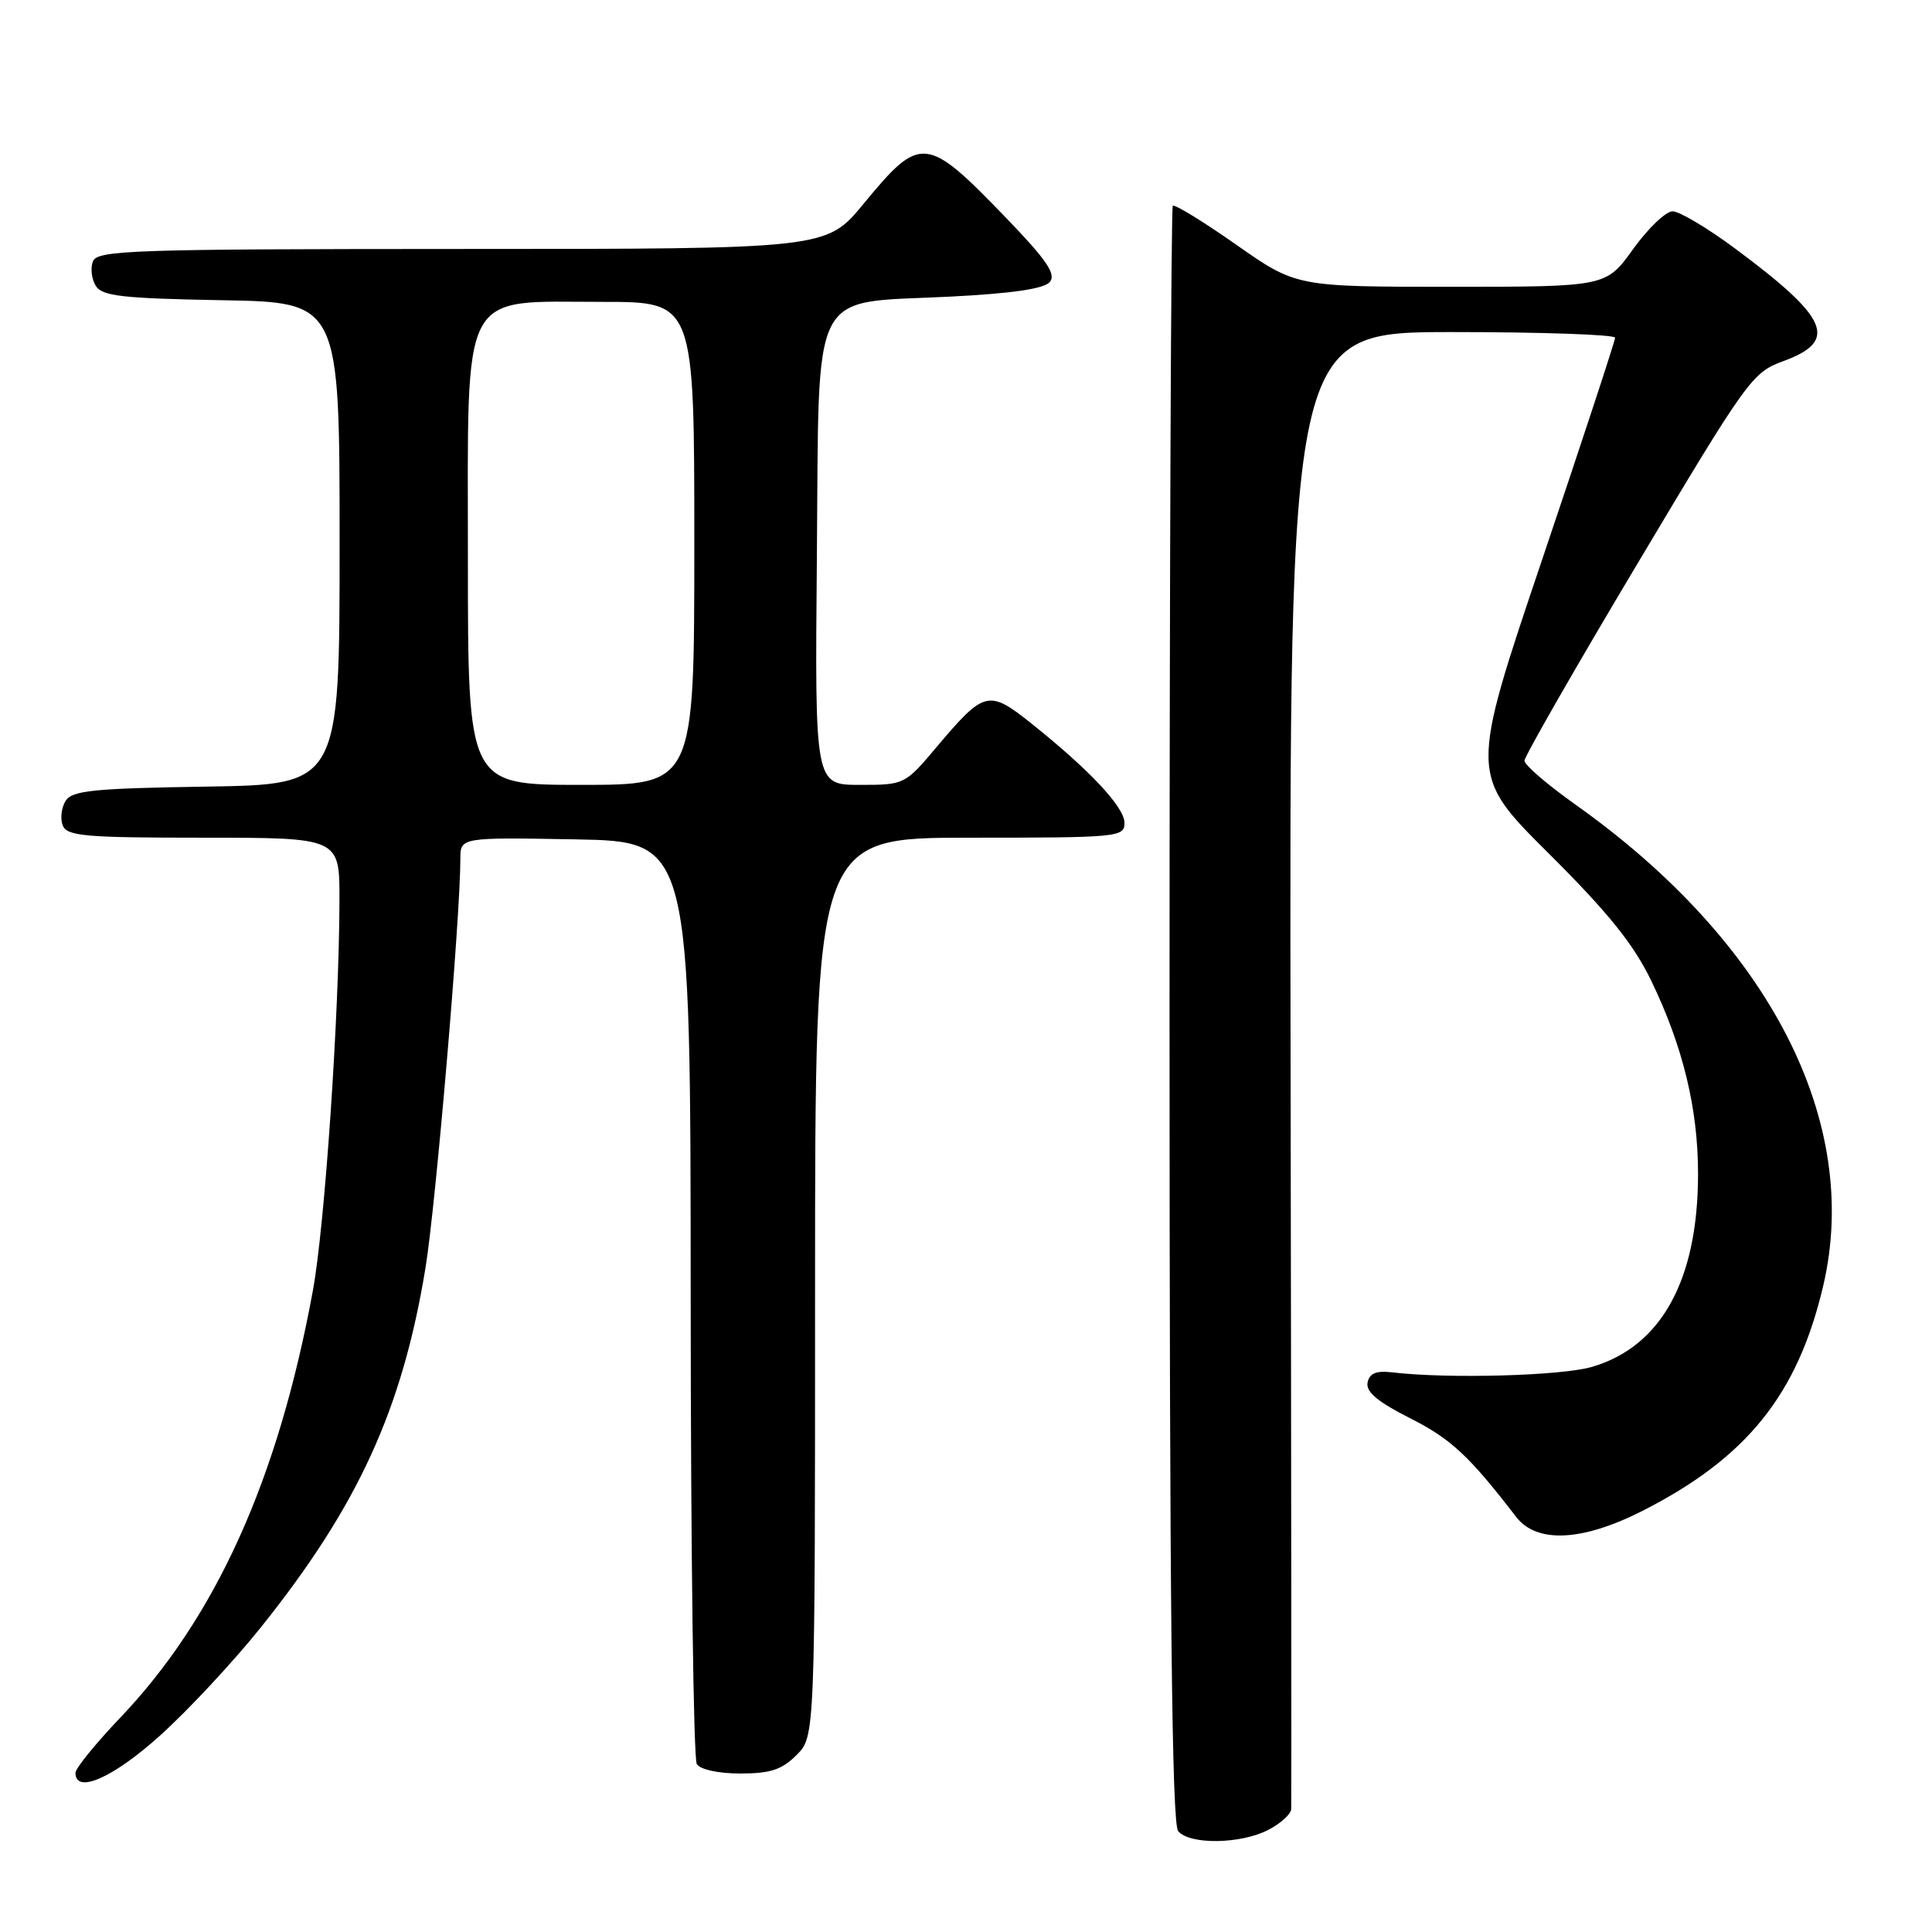 <?xml version="1.0" encoding="UTF-8" standalone="no"?>
<!DOCTYPE svg PUBLIC "-//W3C//DTD SVG 1.1//EN" "http://www.w3.org/Graphics/SVG/1.1/DTD/svg11.dtd" >
<svg xmlns="http://www.w3.org/2000/svg" xmlns:xlink="http://www.w3.org/1999/xlink" version="1.1" viewBox="0 0 256 256">
 <g >
 <path fill="currentColor"
d=" M 168.05 242.47 C 169.67 241.64 171.04 240.40 171.09 239.72 C 171.13 239.05 171.10 194.74 171.01 141.25 C 170.84 44.00 170.84 44.00 192.42 44.00 C 204.29 44.00 214.00 44.34 214.01 44.75 C 214.01 45.16 209.67 58.36 204.37 74.07 C 194.72 102.65 194.72 102.65 205.20 113.07 C 213.13 120.97 216.44 125.08 218.82 130.00 C 223.00 138.67 225.00 146.91 225.00 155.53 C 225.00 169.59 220.14 178.43 210.94 181.12 C 206.91 182.30 191.91 182.72 184.53 181.85 C 182.35 181.59 181.46 181.96 181.21 183.20 C 180.97 184.43 182.56 185.76 186.86 187.93 C 192.25 190.65 194.66 192.89 200.90 201.00 C 203.62 204.53 209.62 204.25 217.55 200.24 C 231.44 193.20 238.19 184.82 241.58 170.40 C 246.70 148.63 234.45 124.83 208.75 106.61 C 205.04 103.98 202.00 101.36 202.00 100.80 C 202.00 100.24 208.76 88.44 217.03 74.59 C 231.53 50.27 232.20 49.34 236.28 47.86 C 243.64 45.17 242.36 42.17 229.88 32.91 C 226.24 30.21 222.52 28.00 221.63 28.00 C 220.73 28.00 218.38 30.25 216.40 33.00 C 212.81 38.00 212.81 38.00 192.29 38.00 C 171.76 38.00 171.76 38.00 163.80 32.42 C 159.42 29.35 155.64 27.03 155.40 27.27 C 155.17 27.50 154.97 75.75 154.97 134.48 C 154.97 212.72 155.28 241.63 156.11 242.63 C 157.63 244.46 164.38 244.37 168.05 242.47 Z  M 21.24 229.94 C 24.93 226.61 30.91 220.20 34.52 215.69 C 47.42 199.60 53.31 186.75 56.38 168.00 C 57.75 159.62 61.00 121.53 61.00 113.82 C 61.00 110.95 61.00 110.95 76.25 111.22 C 91.50 111.50 91.50 111.50 91.52 172.00 C 91.53 205.28 91.89 233.06 92.33 233.75 C 92.79 234.48 95.20 235.00 98.10 235.00 C 102.07 235.00 103.60 234.50 105.55 232.55 C 108.00 230.09 108.00 230.09 108.00 170.55 C 108.00 111.00 108.00 111.00 128.50 111.00 C 148.16 111.00 149.00 110.92 149.00 109.05 C 149.00 106.95 144.42 102.06 136.67 95.87 C 131.01 91.35 130.43 91.49 124.17 98.91 C 119.90 103.98 119.86 104.00 113.93 104.00 C 107.97 104.00 107.97 104.00 108.24 73.86 C 108.56 37.39 107.10 40.25 125.79 39.31 C 134.10 38.89 138.36 38.27 139.11 37.36 C 139.97 36.33 138.68 34.44 133.36 28.92 C 122.72 17.89 122.00 17.81 114.43 27.00 C 109.50 32.99 109.50 32.99 61.22 32.99 C 17.45 33.00 12.88 33.15 12.31 34.64 C 11.96 35.54 12.14 37.00 12.70 37.89 C 13.55 39.24 16.25 39.54 29.36 39.78 C 45.00 40.05 45.00 40.05 45.00 72.00 C 45.00 103.95 45.00 103.95 27.36 104.23 C 12.40 104.46 9.56 104.75 8.70 106.11 C 8.14 107.00 7.96 108.46 8.31 109.36 C 8.86 110.79 11.20 111.00 26.97 111.00 C 45.00 111.00 45.00 111.00 44.98 119.25 C 44.95 134.39 43.04 162.40 41.46 171.00 C 36.87 196.00 28.59 214.35 15.88 227.66 C 12.65 231.05 10.00 234.32 10.00 234.91 C 10.00 237.78 15.02 235.56 21.24 229.94 Z  M 62.00 74.07 C 62.00 37.70 60.79 40.00 79.90 40.00 C 92.00 40.00 92.00 40.00 92.00 72.00 C 92.00 104.00 92.00 104.00 77.00 104.00 C 62.00 104.00 62.00 104.00 62.00 74.07 Z "/>
</g>
</svg>